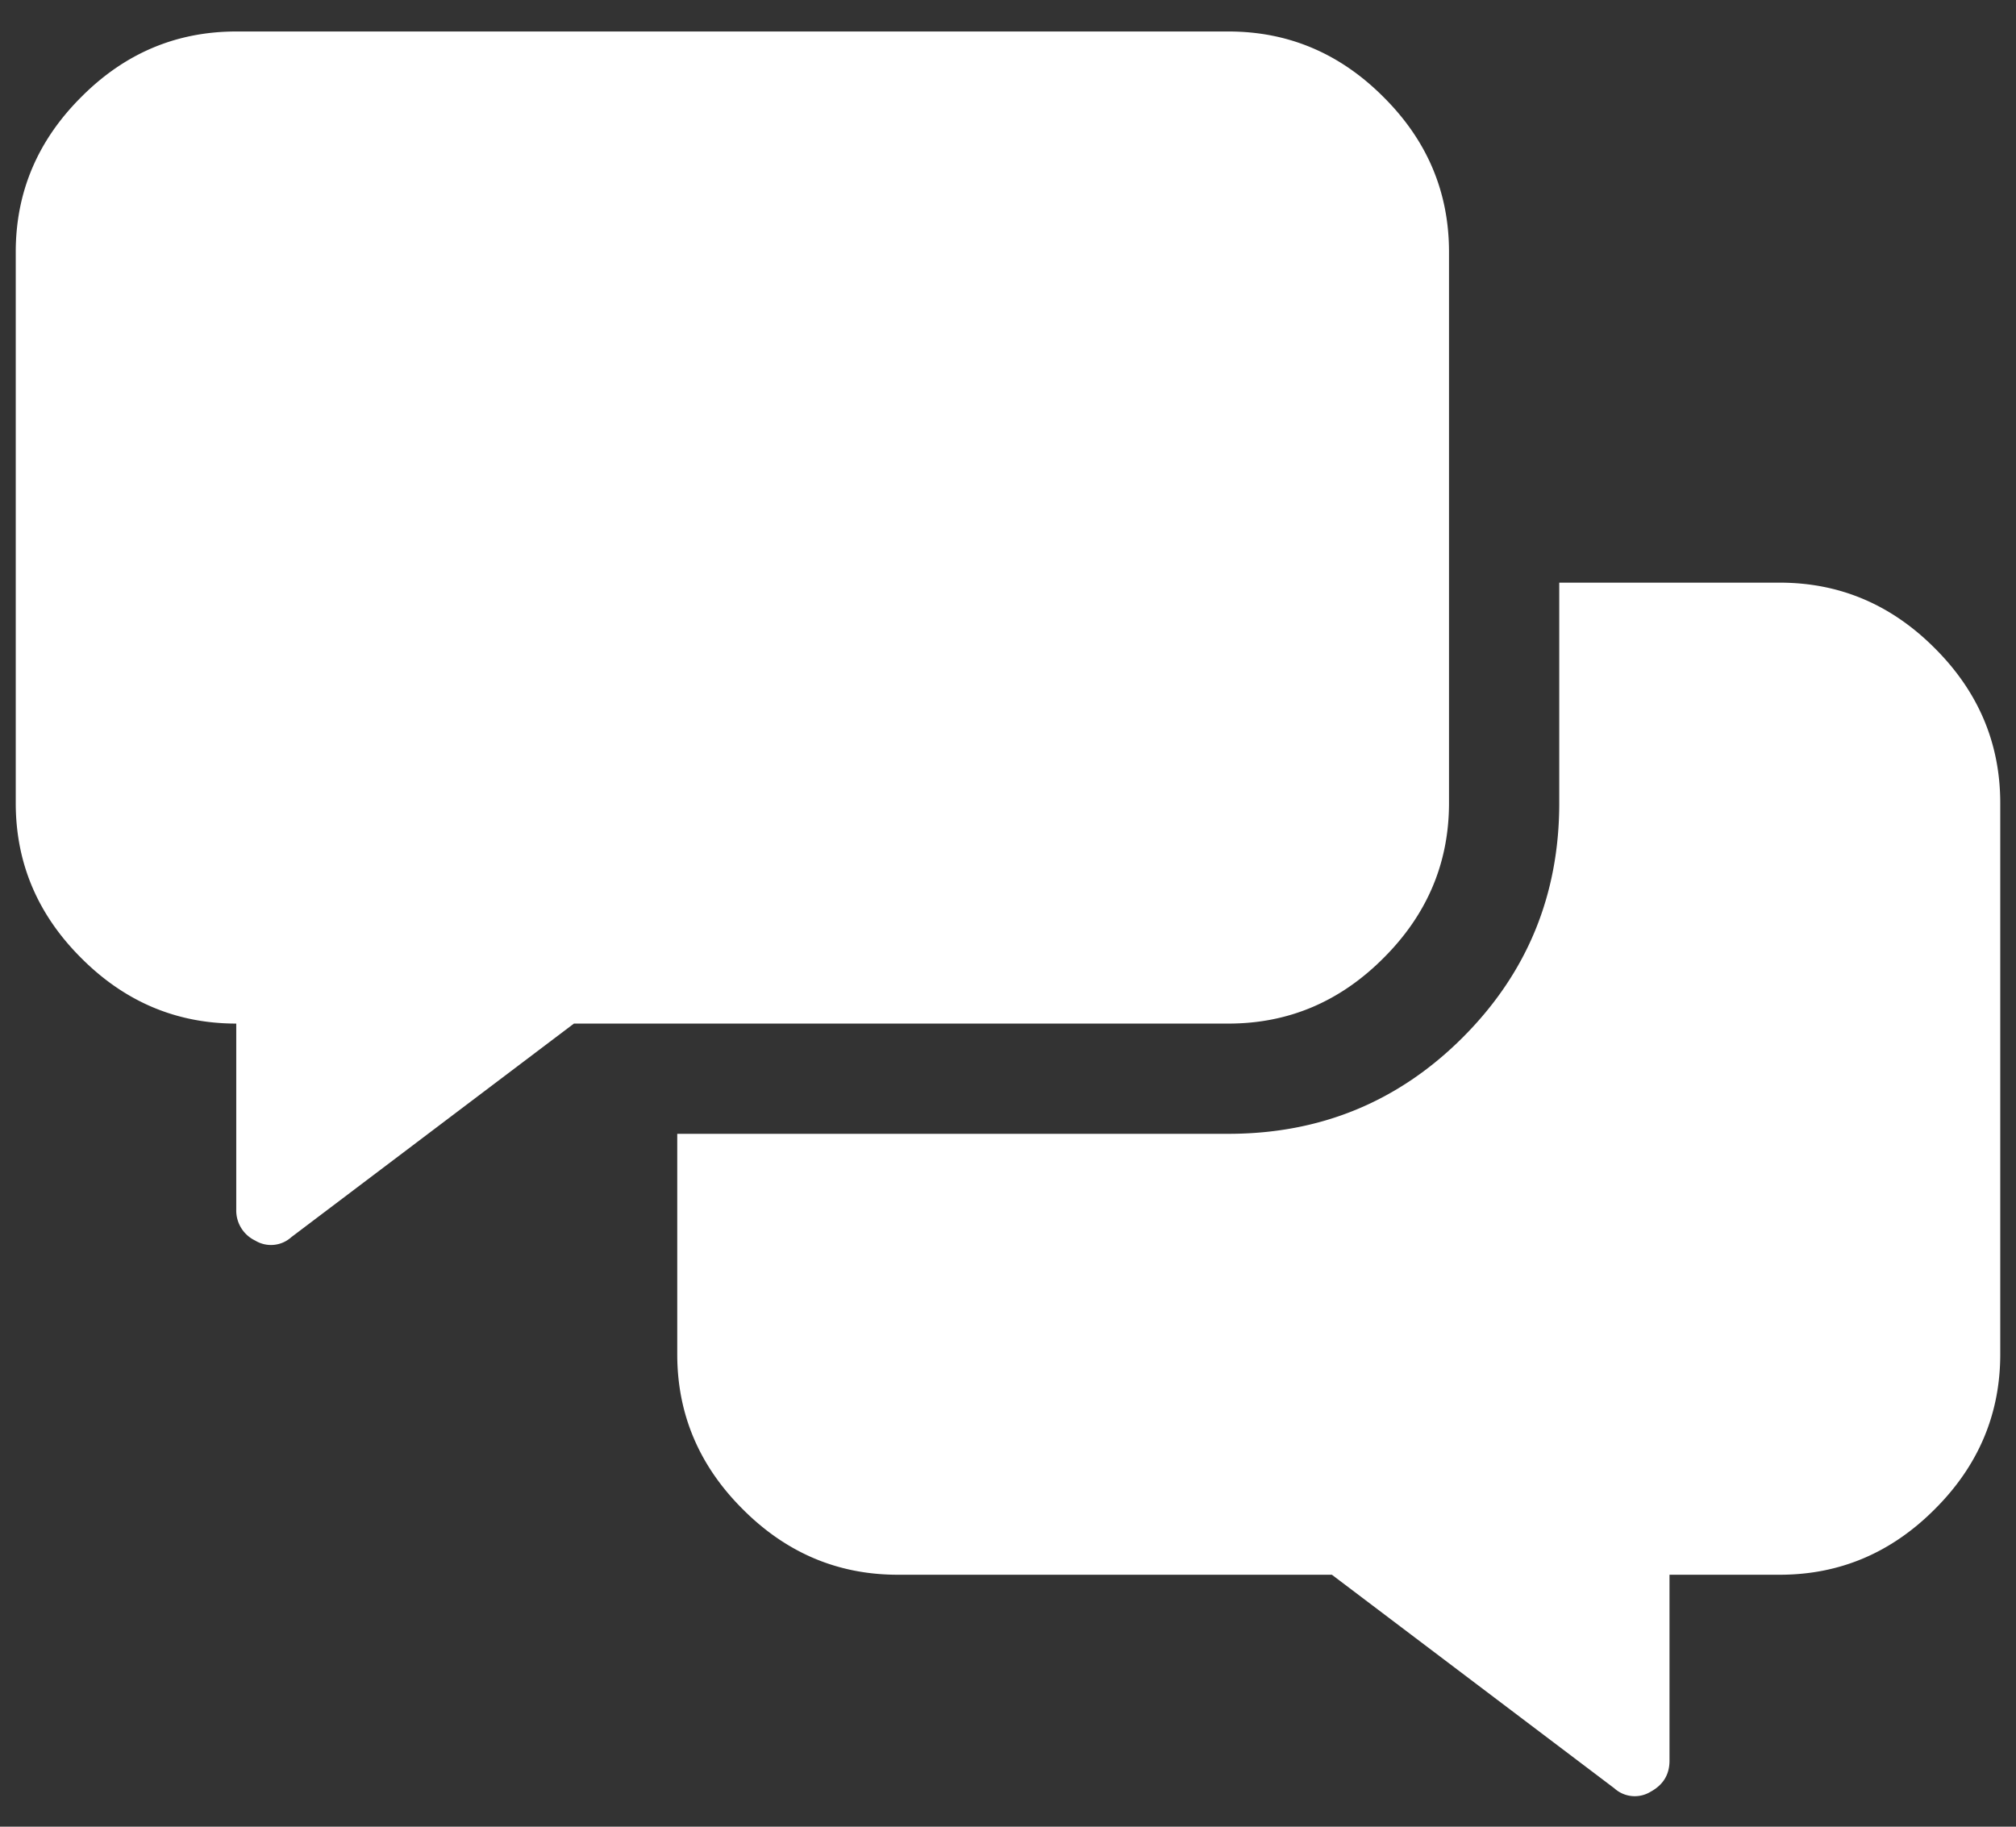 <svg width="32" height="29" xmlns="http://www.w3.org/2000/svg"><rect width="100%" height="100%" fill="#333333" stroke="none"/><path d="M23 12.75c0 .948-.346 1.768-1.04 2.46-.692.694-1.512 1.04-2.46 1.04H9.11l-4.485 3.39a.482.482 0 01-.574.055.529.529 0 01-.301-.492V16.25c-.948 0-1.768-.346-2.46-1.04-.694-.692-1.04-1.512-1.04-2.46V4c0-.948.346-1.768 1.04-2.46C1.981.845 2.801.5 3.75.5H19.5c.948 0 1.768.346 2.46 1.04C22.655 2.231 23 3.051 23 4v8.75zm5.25-3.5c.948 0 1.768.346 2.46 1.04.694.692 1.04 1.512 1.04 2.46v8.75c0 .948-.346 1.768-1.04 2.46-.692.694-1.512 1.04-2.46 1.04H26.5v2.953c0 .219-.1.383-.3.492a.482.482 0 01-.575-.054L21.141 25H14.25c-.948 0-1.768-.346-2.46-1.04-.694-.692-1.04-1.512-1.04-2.46V18h8.75c1.458 0 2.698-.51 3.719-1.531 1.02-1.021 1.531-2.26 1.531-3.719v-3.5h3.5z" fill="#FFF" fill-rule="nonzero"/></svg>